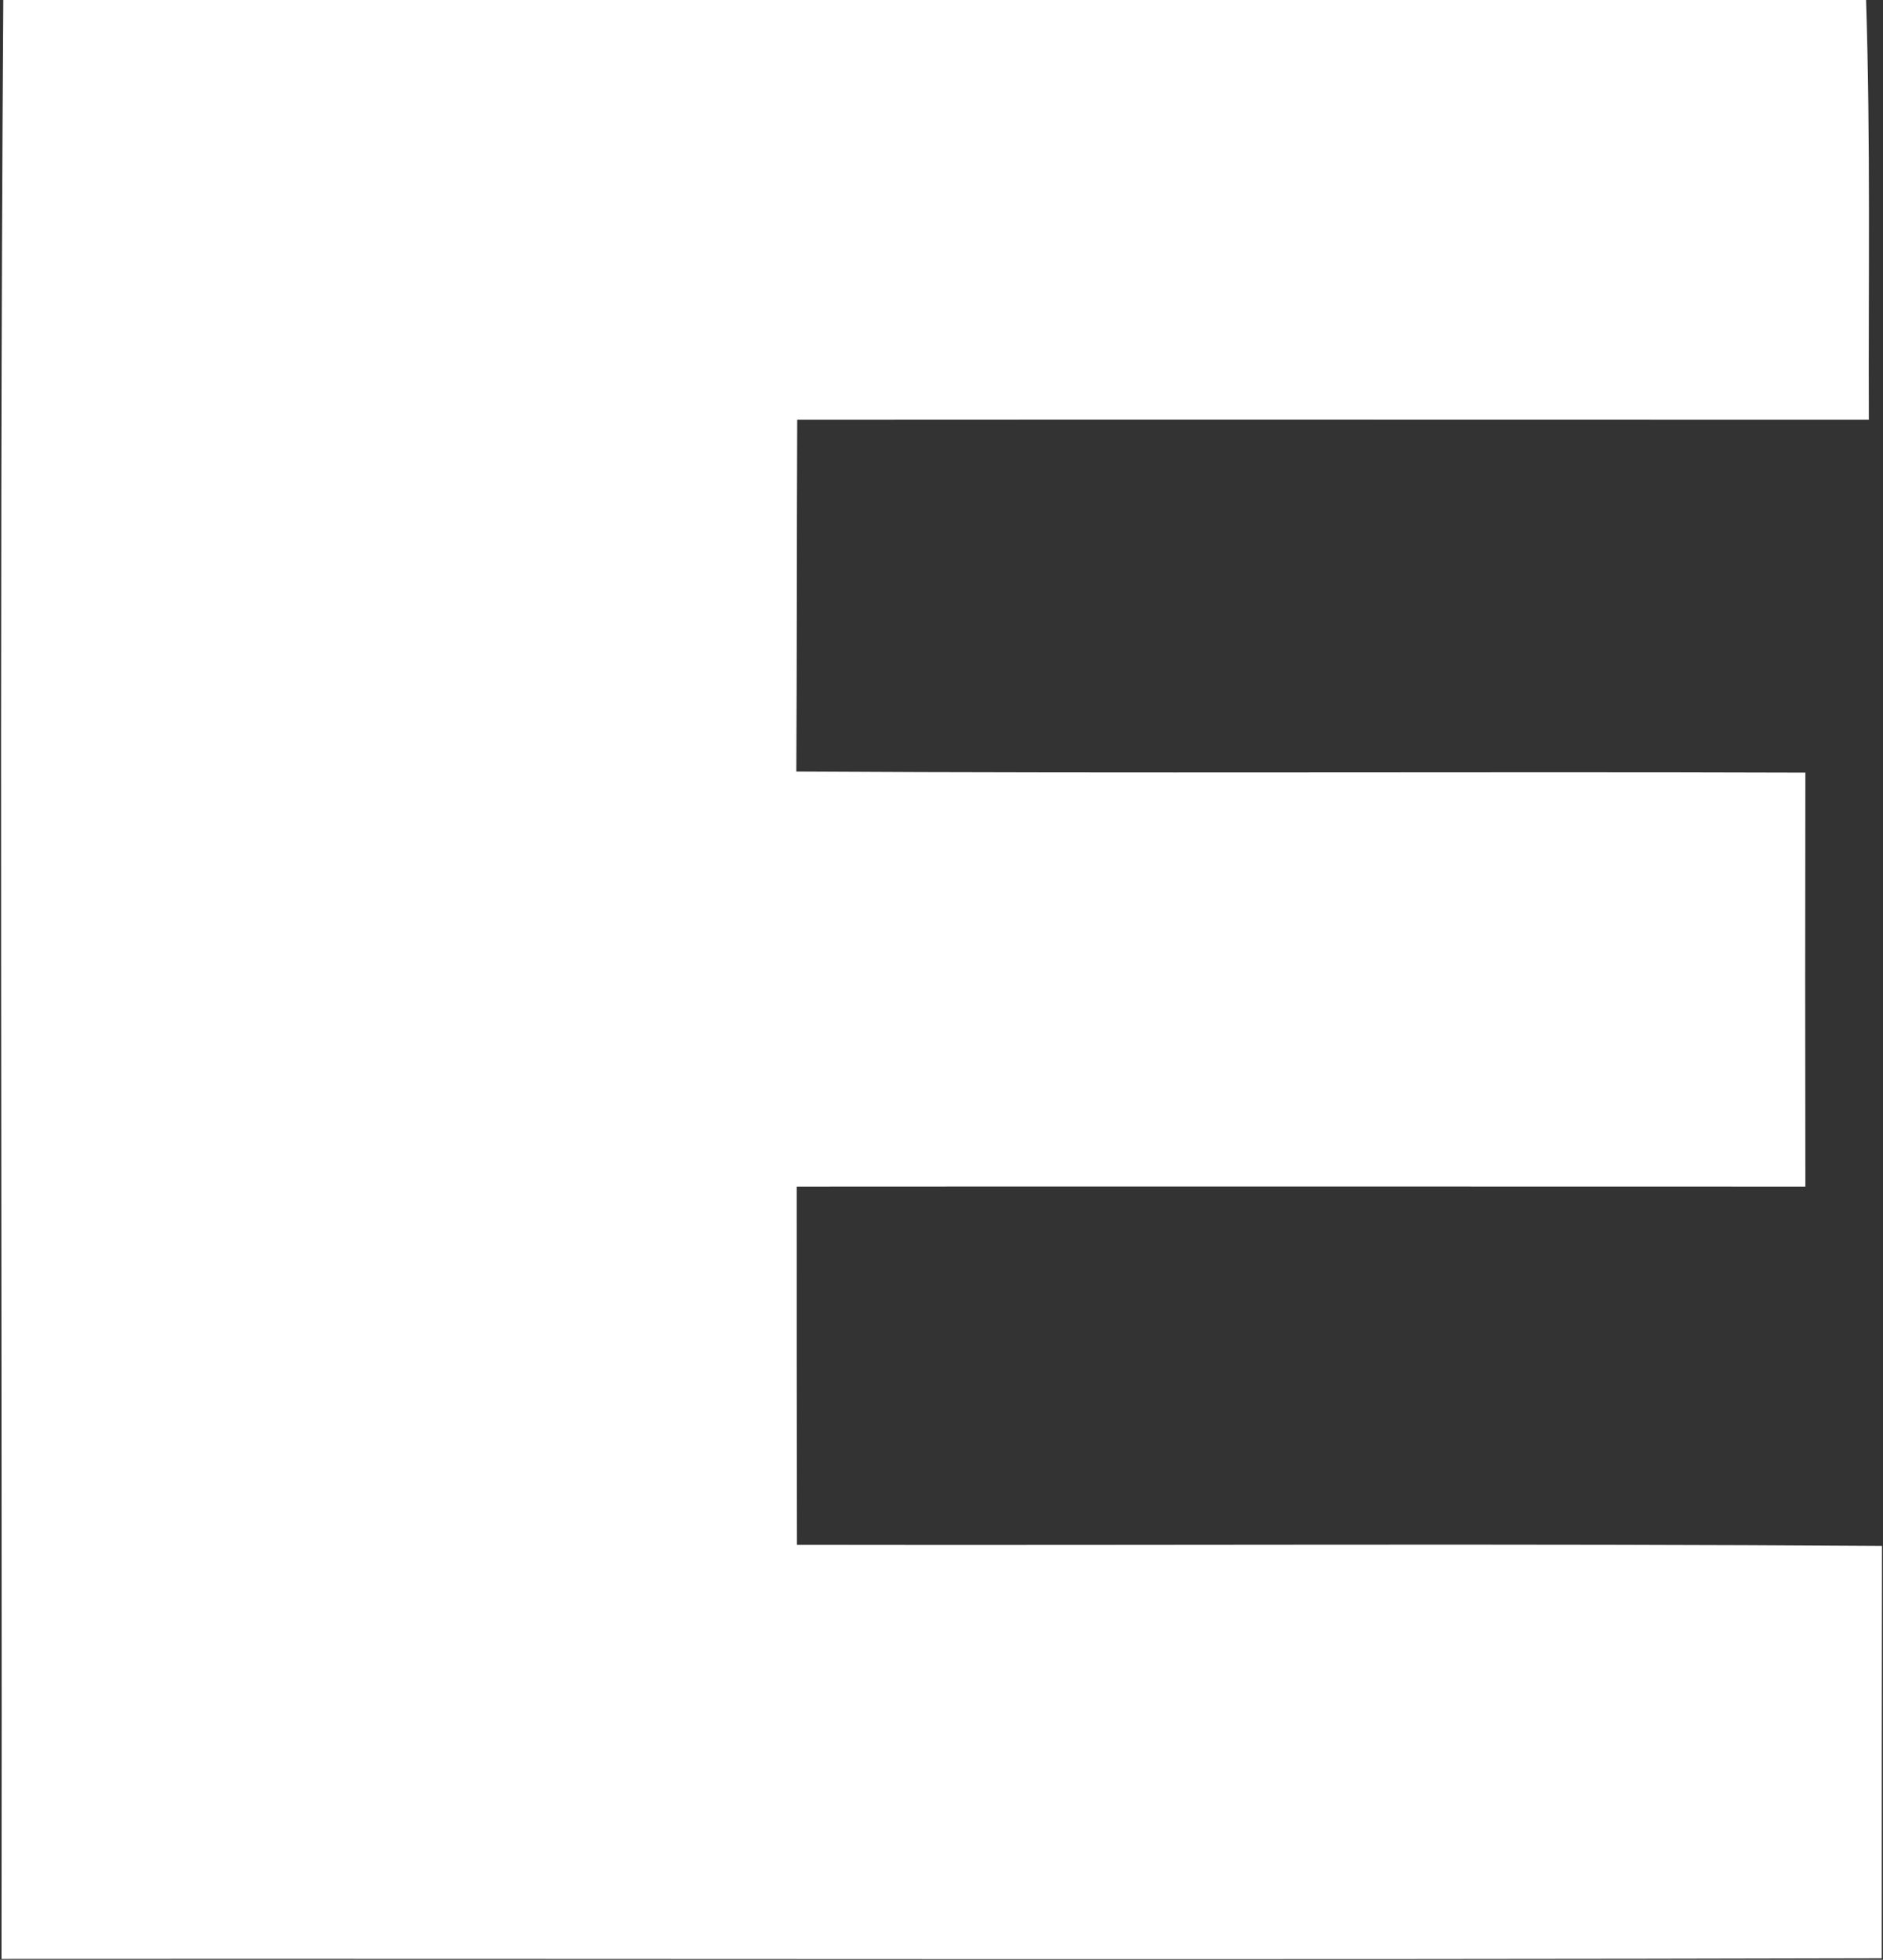 <svg version="1.2" xmlns="http://www.w3.org/2000/svg" viewBox="0 0 1489 1549" width="1489" height="1549">
	<rect x="0" y="0" width="1489" height="1549" fill="#333333" stroke="none"/>
	<title>SE87873_logo_orig (1) (1)-svg</title>
	<style>
		.s0 { fill: #ffffff } 
	</style>
	<g id="#7a212bff">
		<path id="Layer" class="s0" d="m2.6 0h1473c3.6 110.6 1.8 221.2 2.2 331.8-282.5 0-564.9-0.2-847.4 0-0.4 92.7-0.2 185.3-0.7 278 266 1.6 531.9 0 797.9 0.9-0.2 109-0.2 218 0 327.2-265.8 0-531.6-0.2-797.6 0 0 94.3 0 188.8 0.2 283.1 286 0.5 572-1.1 858 0.9-0.2 108.6-0.2 217.3-0.2 325.9-495.6 1.3-991.2 0.2-1486.8 0.5 0.7-516-2-1032.1 1.4-1548.3z"/>
	</g>
</svg>